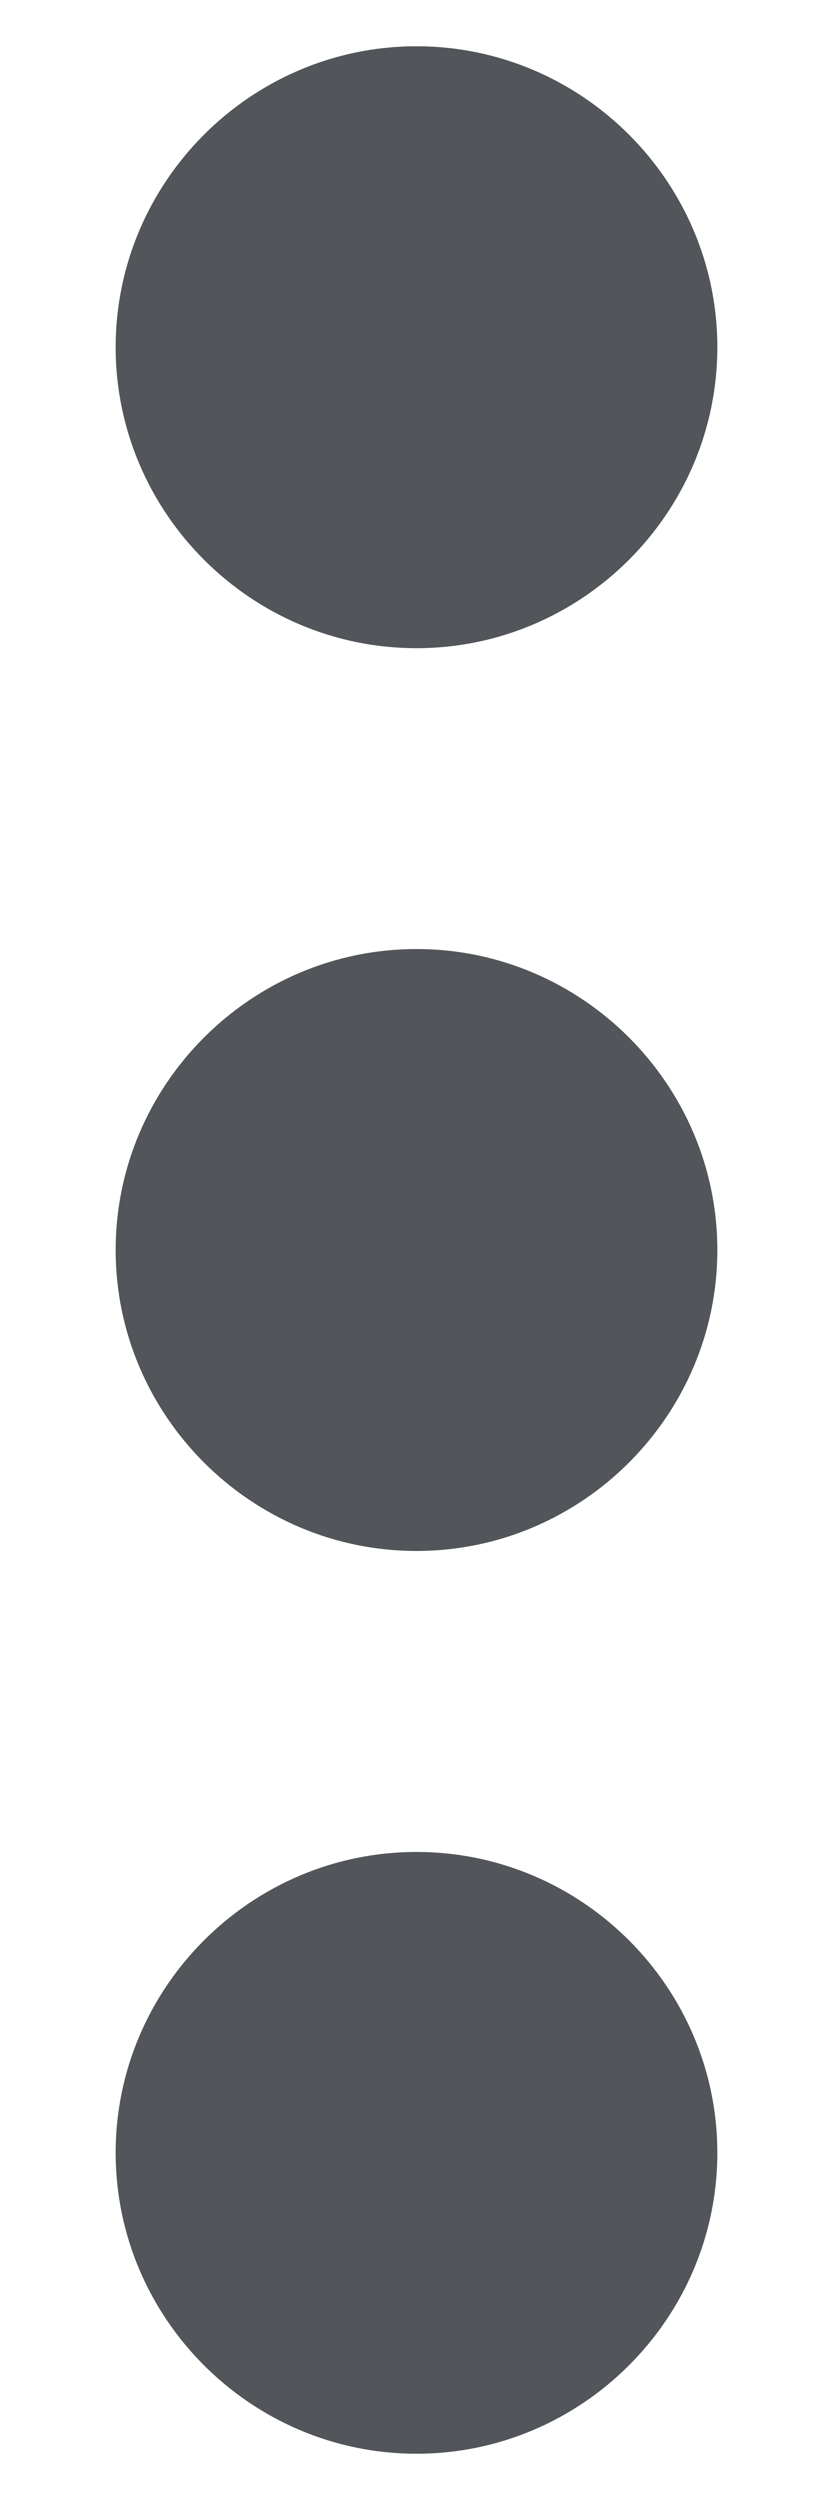 <svg width="6" height="18" viewBox="0 0 6 18" fill="none" xmlns="http://www.w3.org/2000/svg">
<path fill-rule="evenodd" clip-rule="evenodd" d="M3 4.667C4.192 4.667 5.167 3.692 5.167 2.5C5.167 1.308 4.192 0.333 3 0.333C1.808 0.333 0.833 1.308 0.833 2.5C0.833 3.692 1.808 4.667 3 4.667ZM3 6.833C1.808 6.833 0.833 7.809 0.833 9C0.833 10.192 1.808 11.167 3 11.167C4.192 11.167 5.167 10.192 5.167 9C5.167 7.809 4.192 6.833 3 6.833ZM3 13.334C1.808 13.334 0.833 14.309 0.833 15.5C0.833 16.692 1.808 17.667 3 17.667C4.192 17.667 5.167 16.692 5.167 15.5C5.167 14.309 4.192 13.334 3 13.334Z" fill="#525559"/>
</svg>

